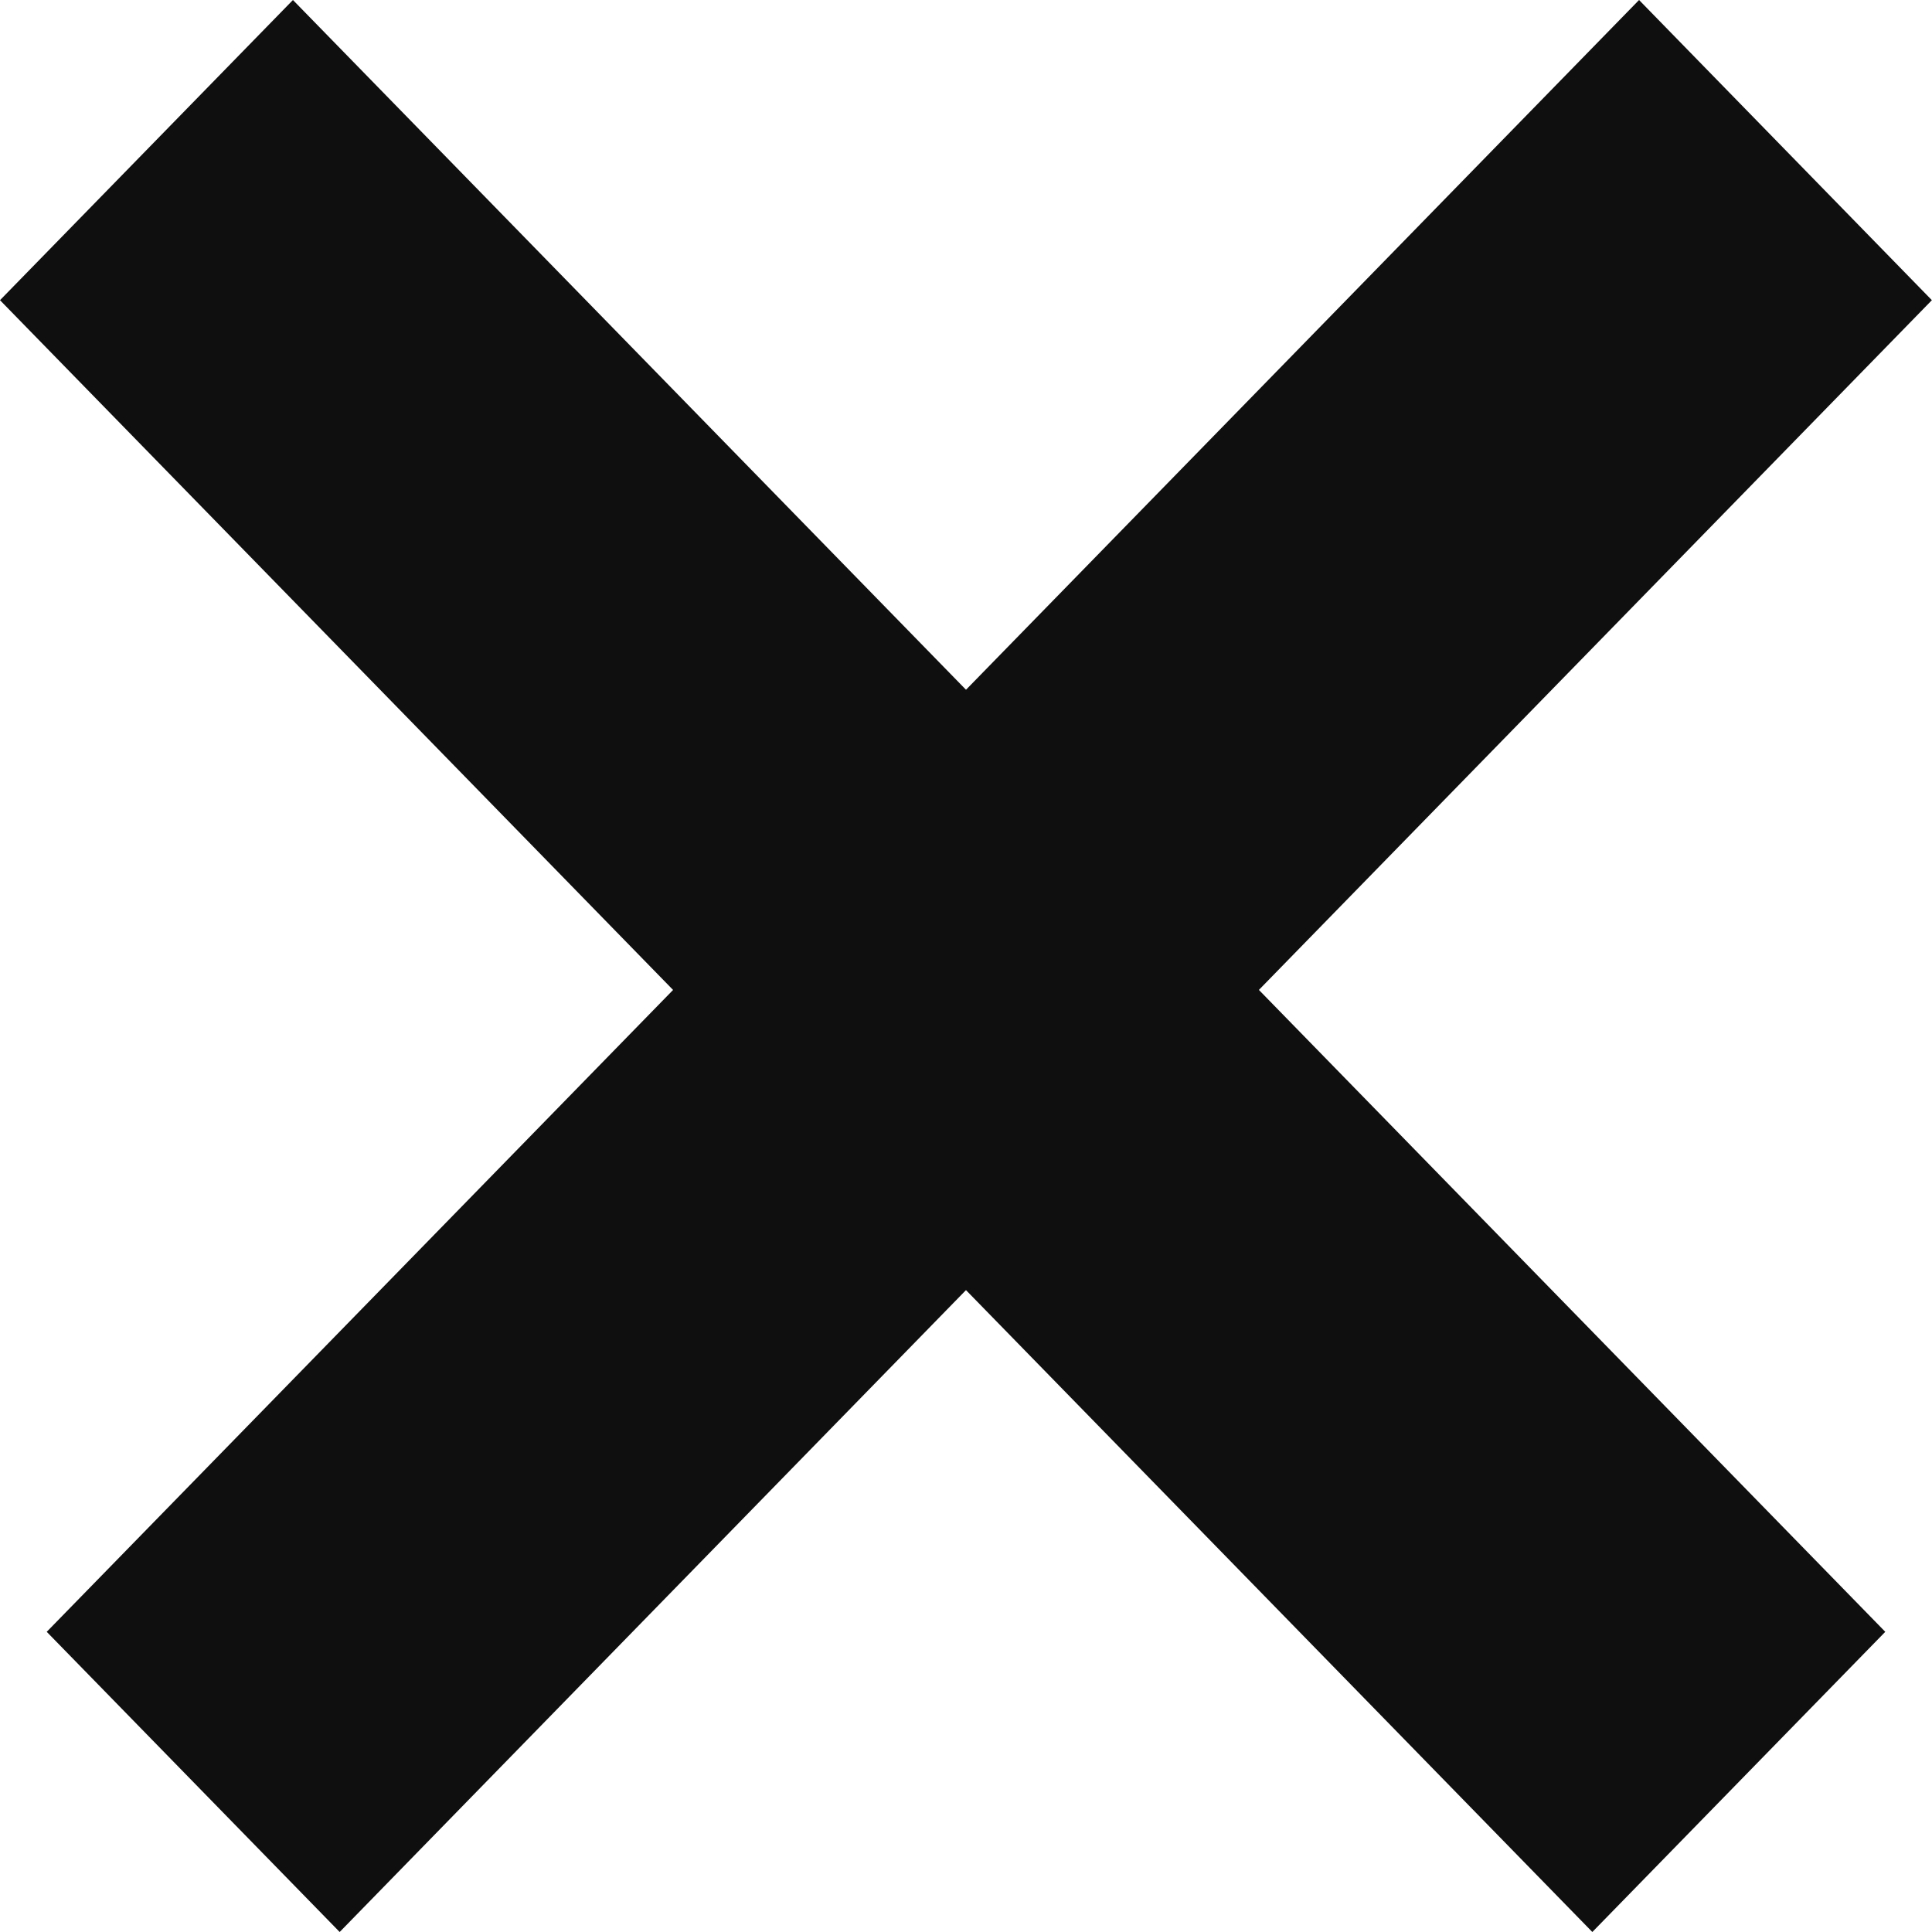 <svg width="16" height="16" viewBox="0 0 16 16" fill="none" xmlns="http://www.w3.org/2000/svg">
<path d="M-0 2.486L13.187 16L15.613 13.514L2.426 1.52588e-05L-0 2.486Z" fill="#0F0F0F"/>
<path d="M0.387 13.514L2.813 16L15.999 2.486L13.574 1.4659e-07L0.387 13.514Z" fill="#0F0F0F"/>
</svg>

